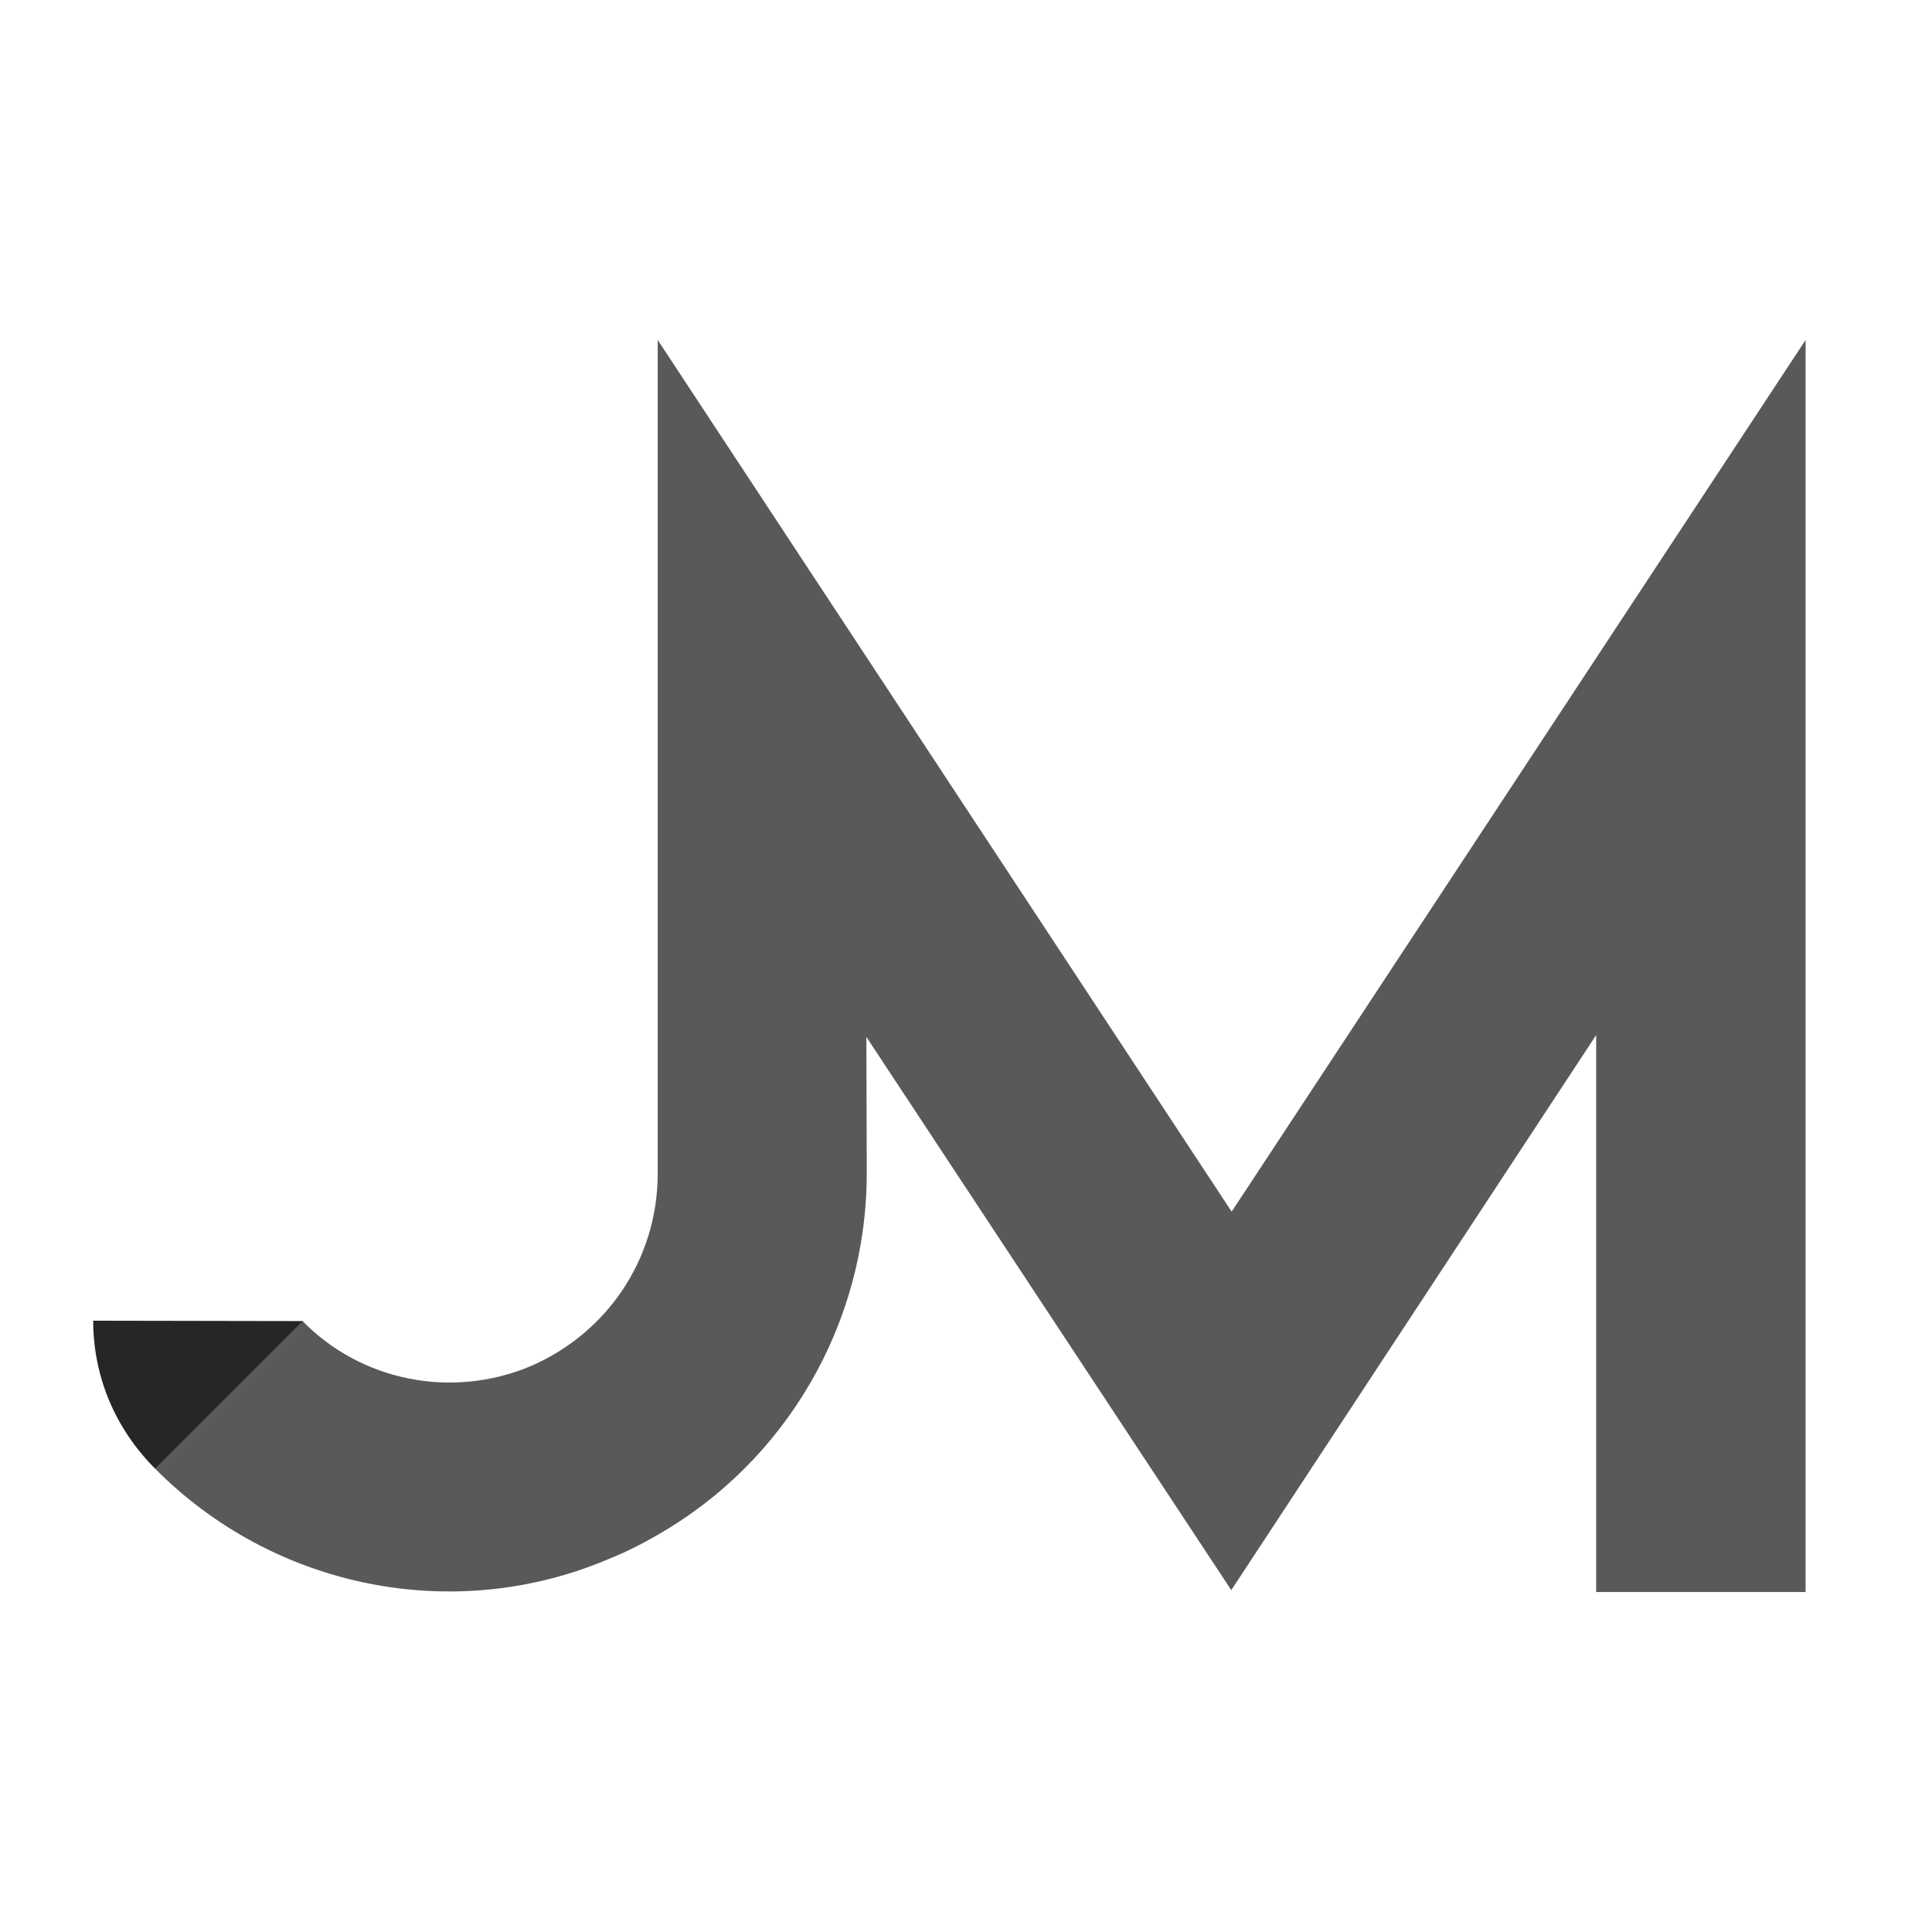 <?xml version="1.0" encoding="utf-8"?>
<!-- Generator: Adobe Illustrator 24.1.1, SVG Export Plug-In . SVG Version: 6.00 Build 0)  -->
<svg version="1.1" id="Layer_1" xmlns="http://www.w3.org/2000/svg" xmlns:xlink="http://www.w3.org/1999/xlink" x="0px" y="0px"
	 viewBox="0 0 512 512" style="enable-background:new 0 0 512 512;" xml:space="preserve">
<style type="text/css">
	.st0{fill:#595959;}
	.st1{fill:#262626;}
</style>
<path class="st0" d="M326.4,321.1l-152.1-231V311c0,22.7-13.5,42.4-33.8,51.1c-20.8,8.7-44.9,3.9-60.4-12.1L41,389.1
	c31.4,31.8,79.2,41.5,120.2,24.1c4.5-1.8,8.9-4,13-6.4l0,0l0,0c34-19.4,55.5-55.9,55.5-95.9l-0.1-36.1l96.7,146.6L423,274.3v147.6
	h55.5V90.1L326.4,321.1z"/>
<path class="st1" d="M24.7,350c0,7.2,1.4,14.4,4.2,21.1s7,12.9,12.2,18.1l39.1-39.1L24.7,350z"/>
</svg>

